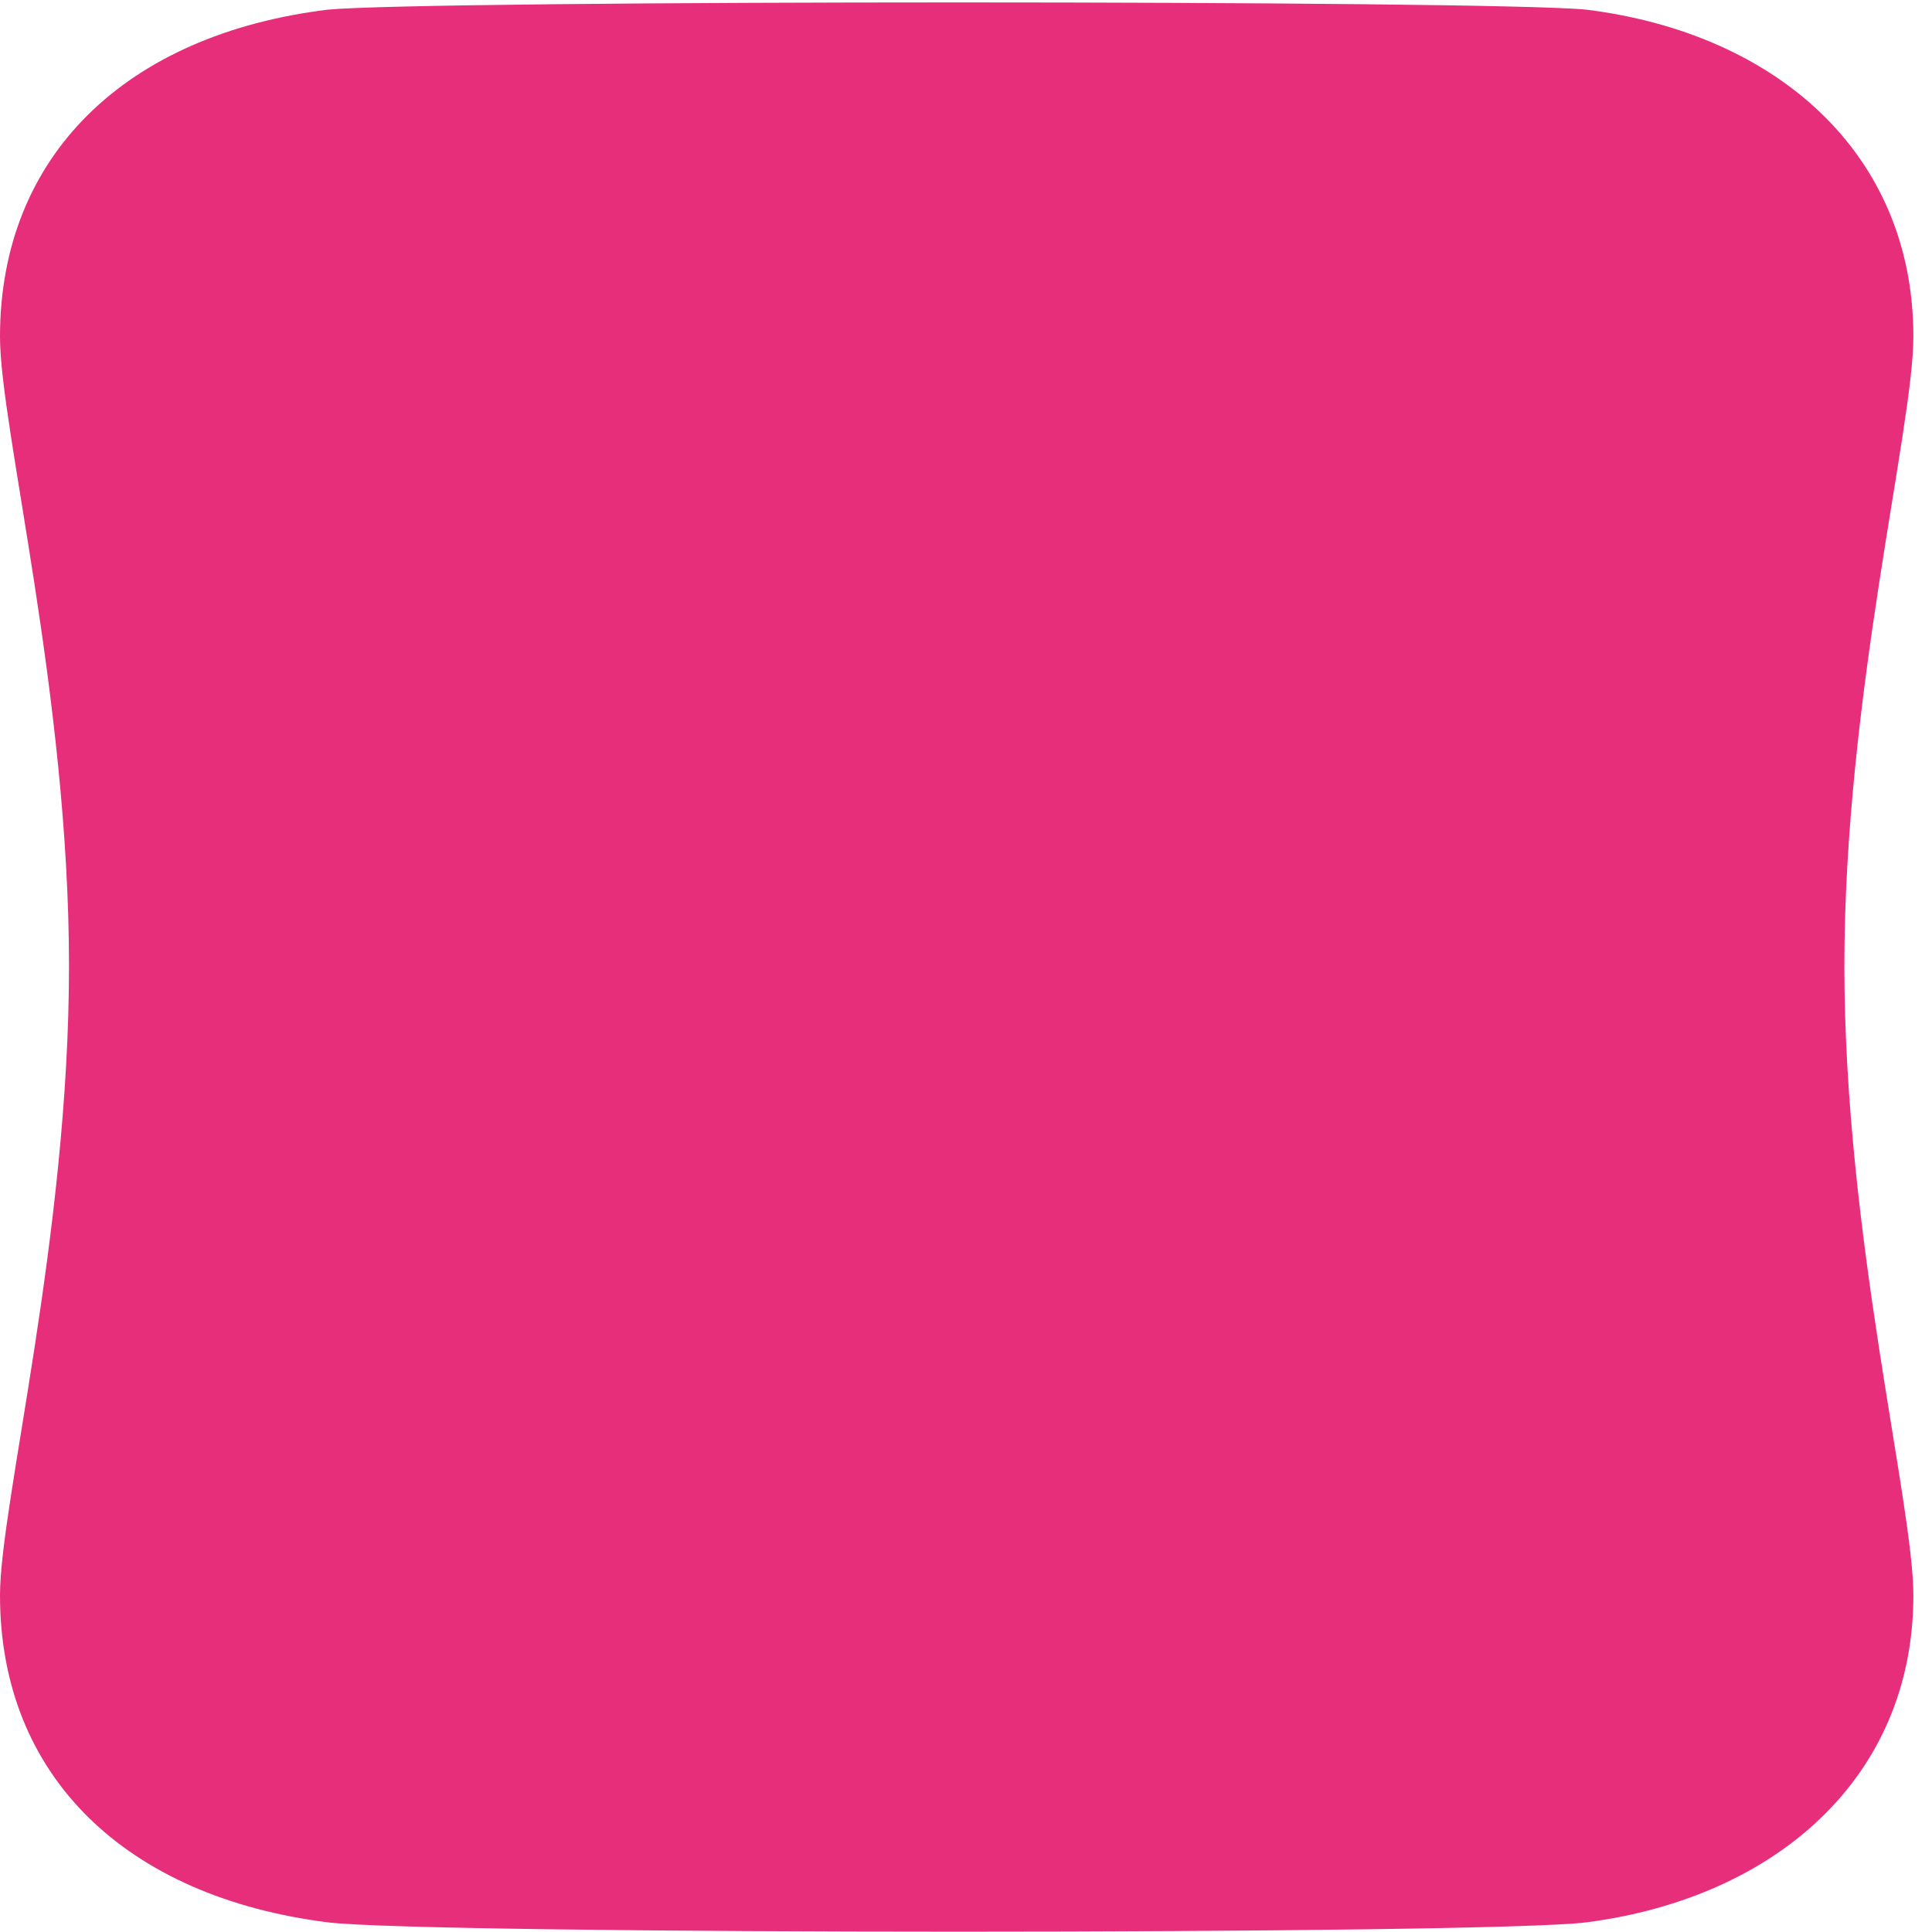 <svg id="Inhalt" xmlns="http://www.w3.org/2000/svg" viewBox="0 0 28 28"><defs><style>.cls-1{fill:#e62e7a;}</style></defs><title>stixsize 9</title><path class="cls-1" d="M27.73,4.88c0-2.67-2-4.4-4.74-4.74C21.61,0,6.19,0,4.75.14,1.82.5,0,2.26,0,4.88,0,6.19,1,10.09,1,14H1c0,3.91-1,7.81-1,9.12,0,2.62,1.82,4.37,4.75,4.74,1.45.18,16.86.18,18.24,0,2.72-.35,4.74-2.08,4.74-4.74,0-1.33-1-5.23-1-9.12S27.73,6.2,27.73,4.88Z"/></svg>